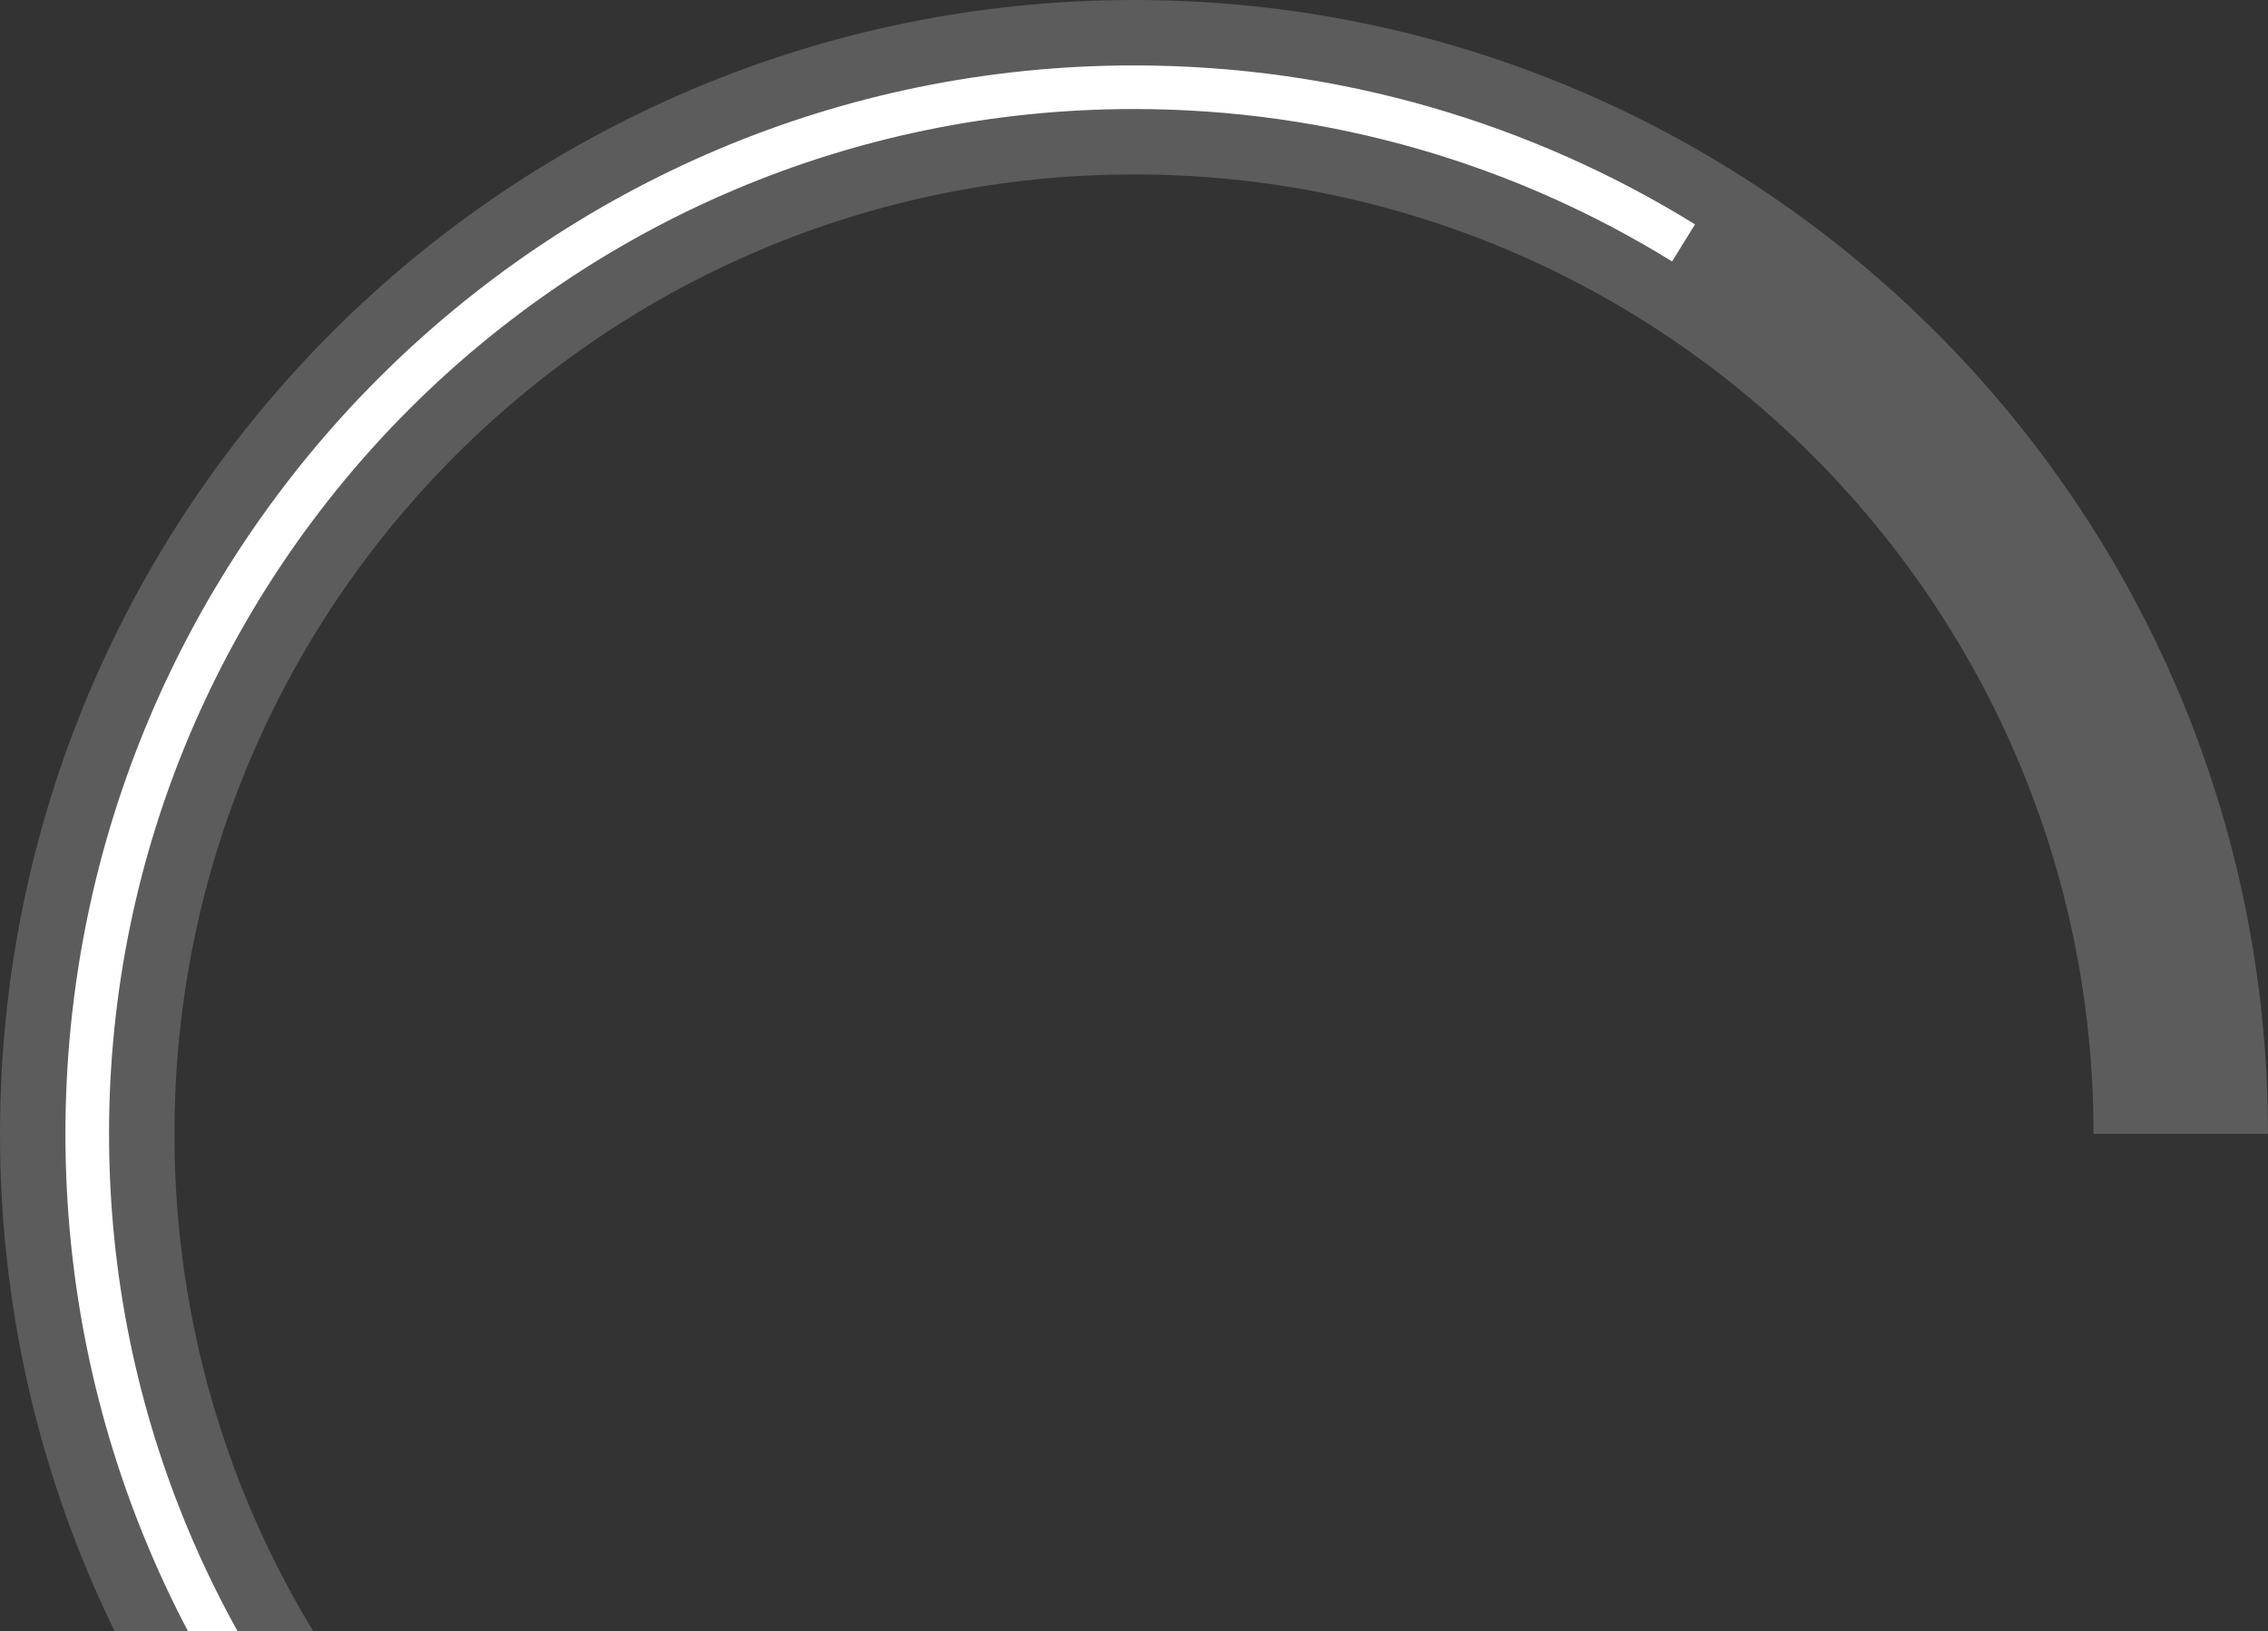 <svg width="260" height="187" viewBox="0 0 260 187" fill="none" xmlns="http://www.w3.org/2000/svg">
<rect x="0" y="0" width="260" height="187" fill="#333333" stroke="none"/>
<path opacity="0.2" d="M250 130C250 63.726 196.274 10 130 10C63.726 10 10 63.726 10 130C10 196.274 63.726 250 130 250" stroke="white" stroke-width="20"/>
<path d="M130 250C63.726 250 10 196.274 10 130C10 63.726 63.726 10 130 10C153.107 10 174.689 16.531 193 27.848" stroke="white" stroke-width="5"/>
</svg>
